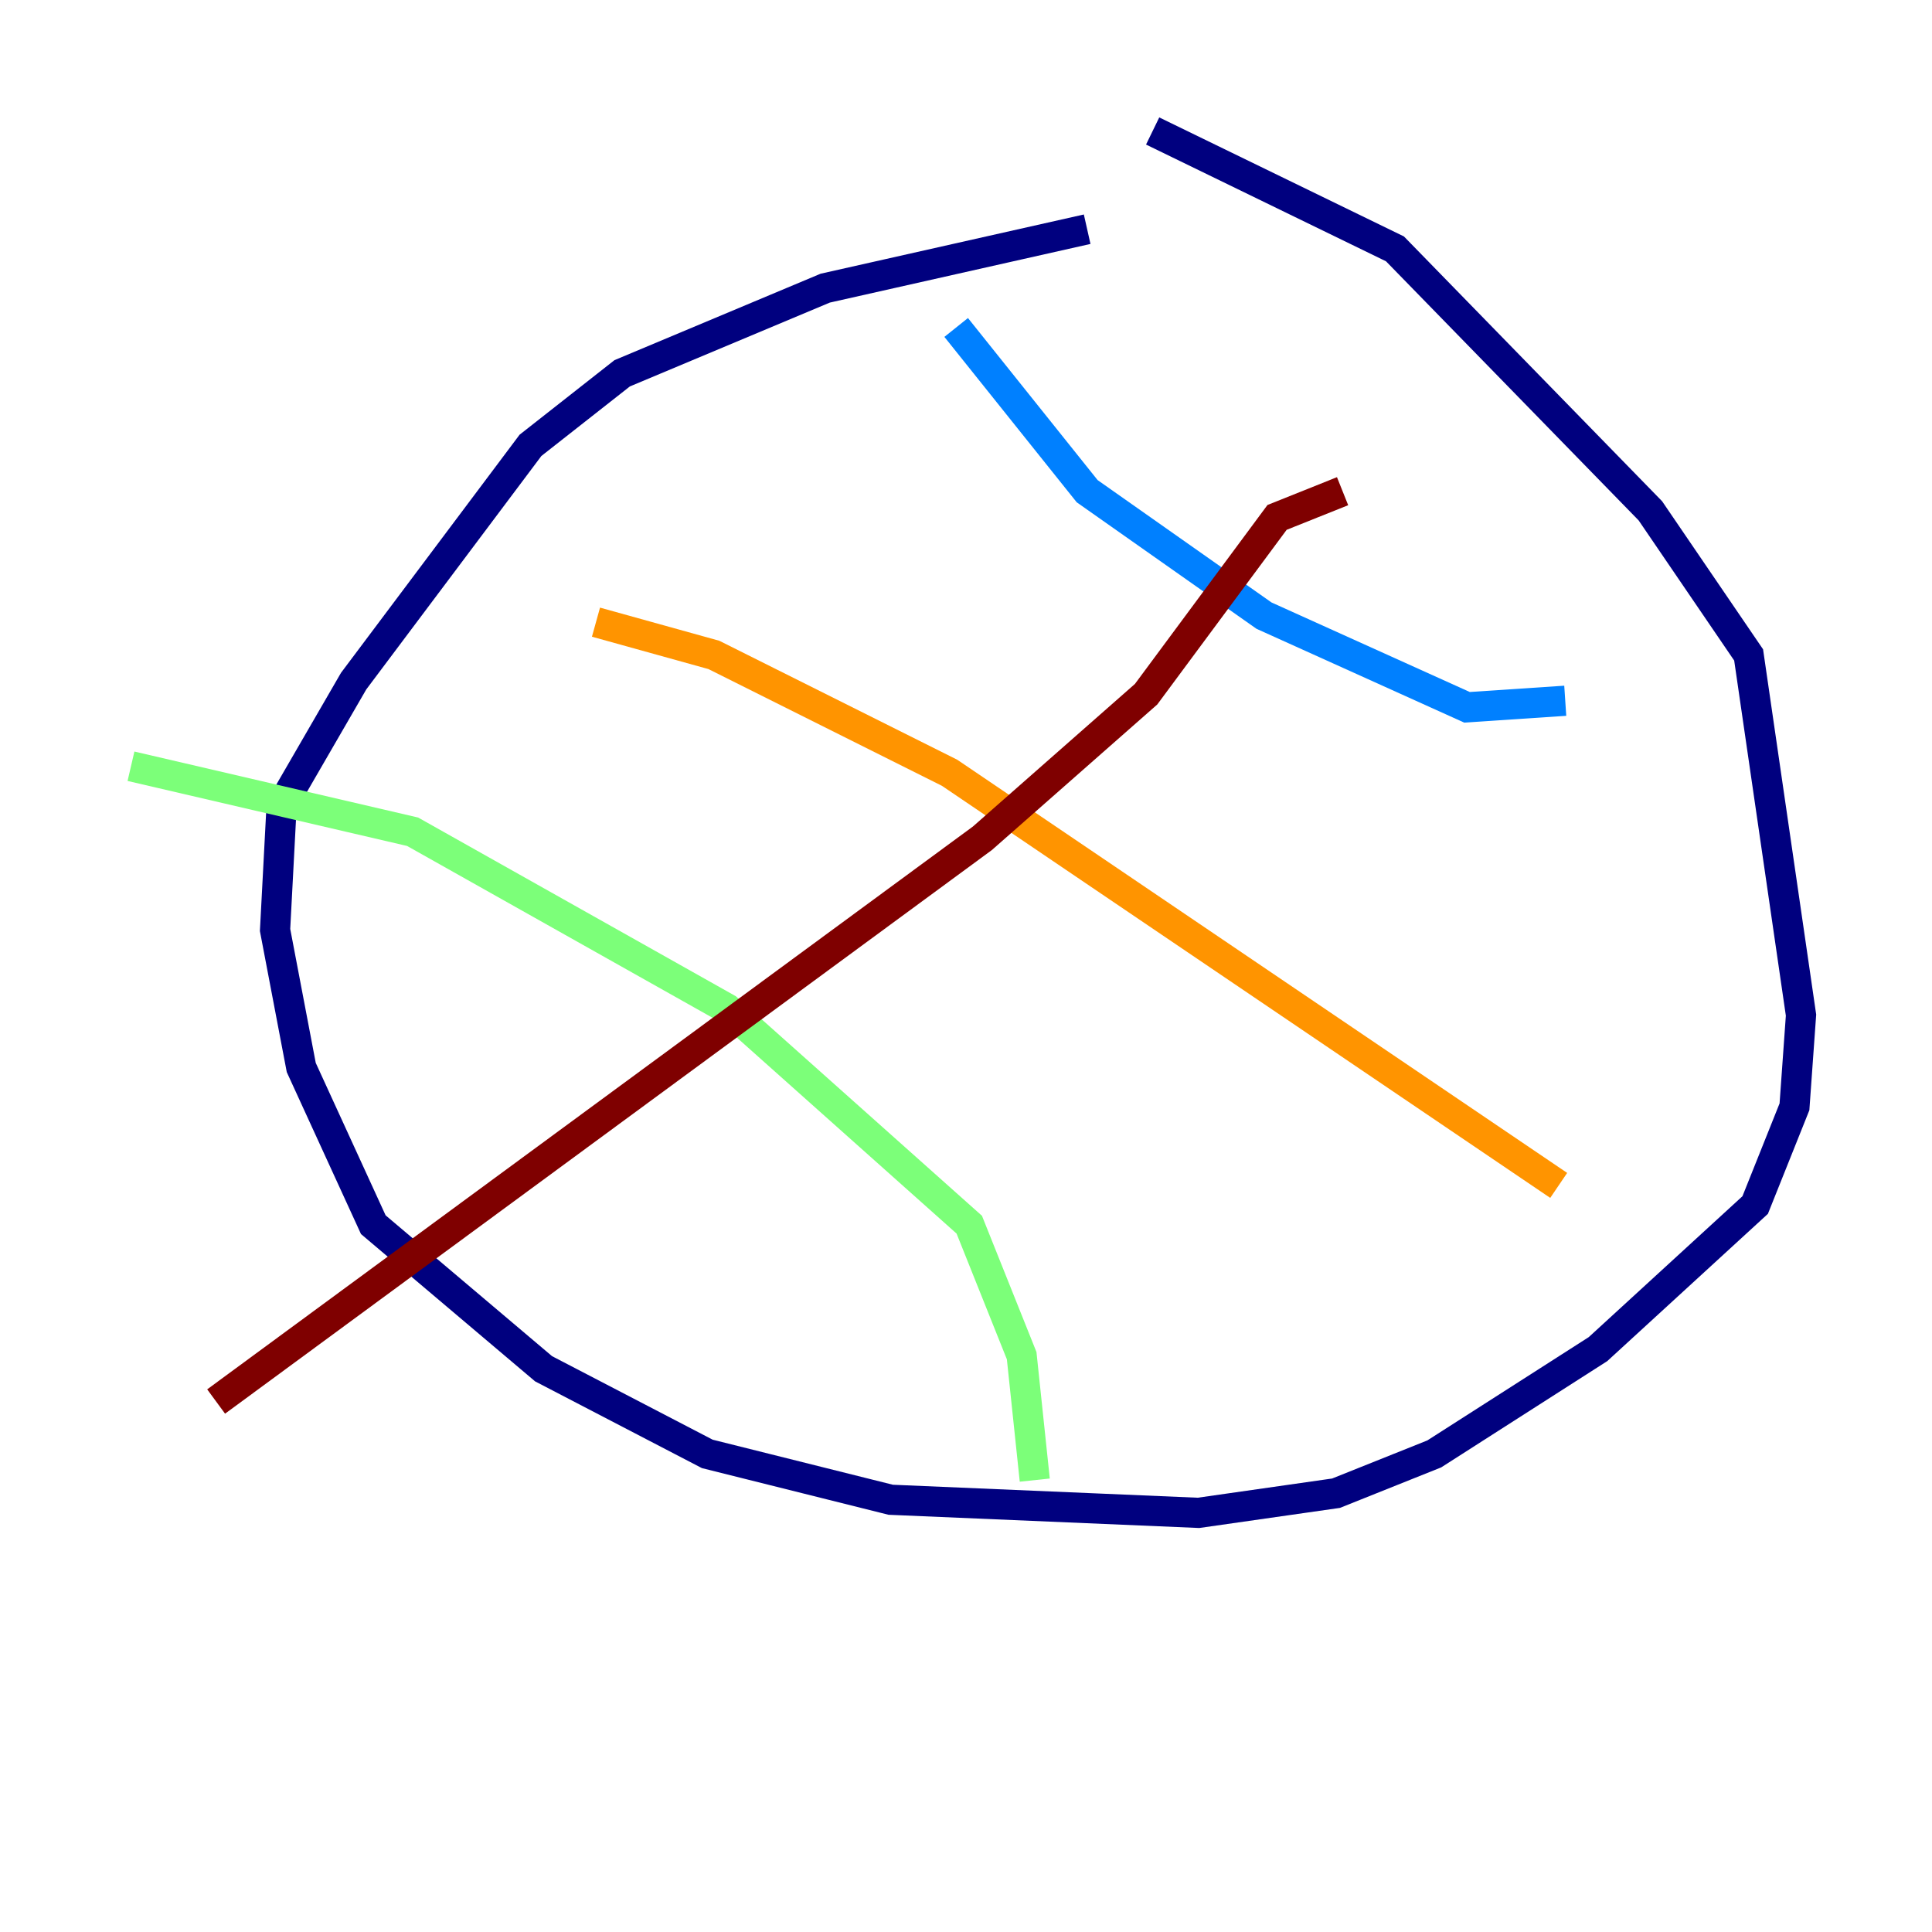 <?xml version="1.0" encoding="utf-8" ?>
<svg baseProfile="tiny" height="128" version="1.2" viewBox="0,0,128,128" width="128" xmlns="http://www.w3.org/2000/svg" xmlns:ev="http://www.w3.org/2001/xml-events" xmlns:xlink="http://www.w3.org/1999/xlink"><defs /><polyline fill="none" points="72.027,15.186 54.671,19.091 41.22,24.732 35.146,29.505 23.43,45.125 18.658,53.37 18.224,61.614 19.959,70.725 24.732,81.139 36.014,90.685 46.861,96.325 59.01,99.363 79.403,100.231 88.515,98.929 95.024,96.325 105.871,89.383 116.285,79.837 118.888,73.329 119.322,67.254 115.851,43.39 109.342,33.844 92.42,16.488 76.366,8.678" stroke="#00007f" stroke-width="2" /><polyline fill="none" points="63.349,21.695 72.027,32.542 83.742,40.786 97.193,46.861 103.702,46.427" stroke="#0080ff" stroke-width="2" /><polyline fill="none" points="8.678,50.766 27.336,55.105 48.163,66.82 64.217,81.139 67.688,89.817 68.556,98.061" stroke="#7cff79" stroke-width="2" /><polyline fill="none" points="39.485,41.22 47.295,43.39 62.915,51.2 103.268,78.536" stroke="#ff9400" stroke-width="2" /><polyline fill="none" points="88.949,32.542 84.61,34.278 75.932,45.993 65.085,55.539 14.319,92.854" stroke="#7f0000" stroke-width="2" /></svg>
